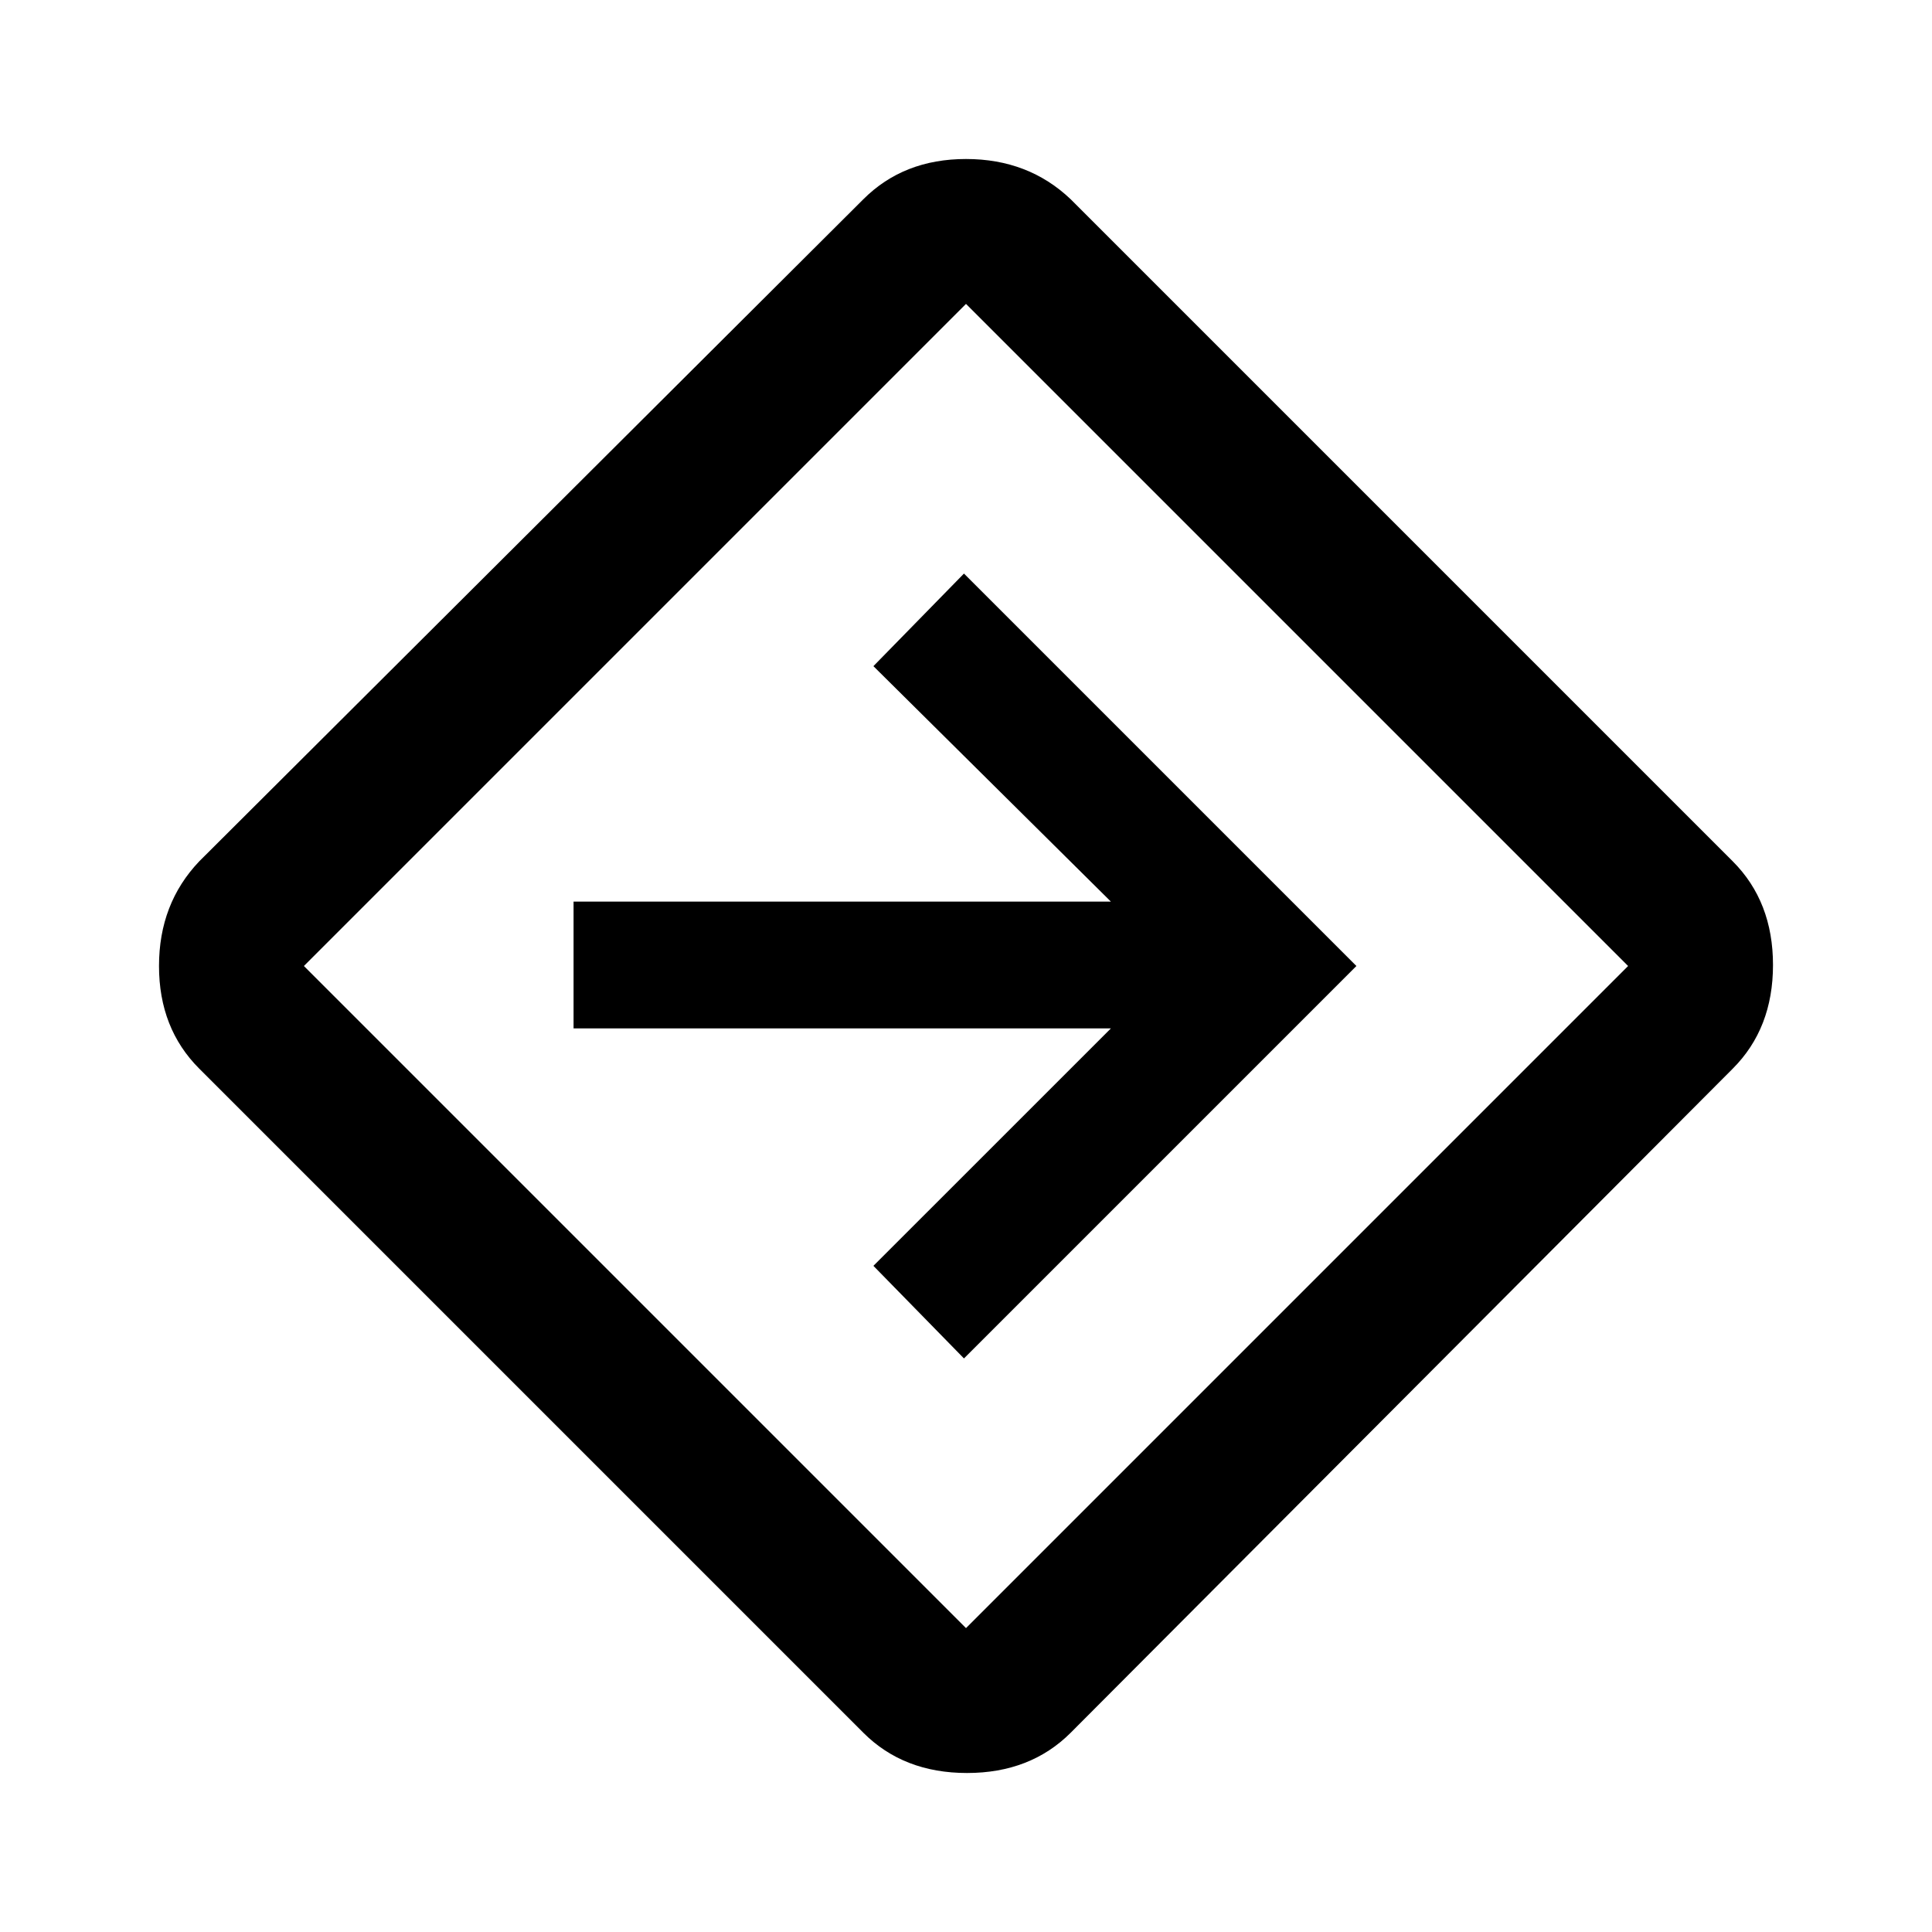 <svg xmlns="http://www.w3.org/2000/svg" height="40" width="40"><path d="M17.875 35.875 4.125 22.125Q3.292 21.292 3.292 20Q3.292 18.708 4.125 17.833L17.875 4.125Q18.708 3.292 20 3.292Q21.292 3.292 22.167 4.125L35.875 17.833Q36.708 18.667 36.708 19.979Q36.708 21.292 35.875 22.125L22.167 35.875Q21.333 36.708 20.021 36.708Q18.708 36.708 17.875 35.875ZM20 33.708Q20 33.708 20 33.708Q20 33.708 20 33.708L33.708 20Q33.708 20 33.708 20Q33.708 20 33.708 20L20 6.292Q20 6.292 20 6.292Q20 6.292 20 6.292L6.292 20Q6.292 20 6.292 20Q6.292 20 6.292 20ZM19.958 28.125 28.083 20 19.958 11.875 18.083 13.792 23 18.667H11.875V21.292H23L18.083 26.208ZM20 20Q20 20 20 20Q20 20 20 20Q20 20 20 20Q20 20 20 20Q20 20 20 20Q20 20 20 20Q20 20 20 20Q20 20 20 20Z"/></svg>